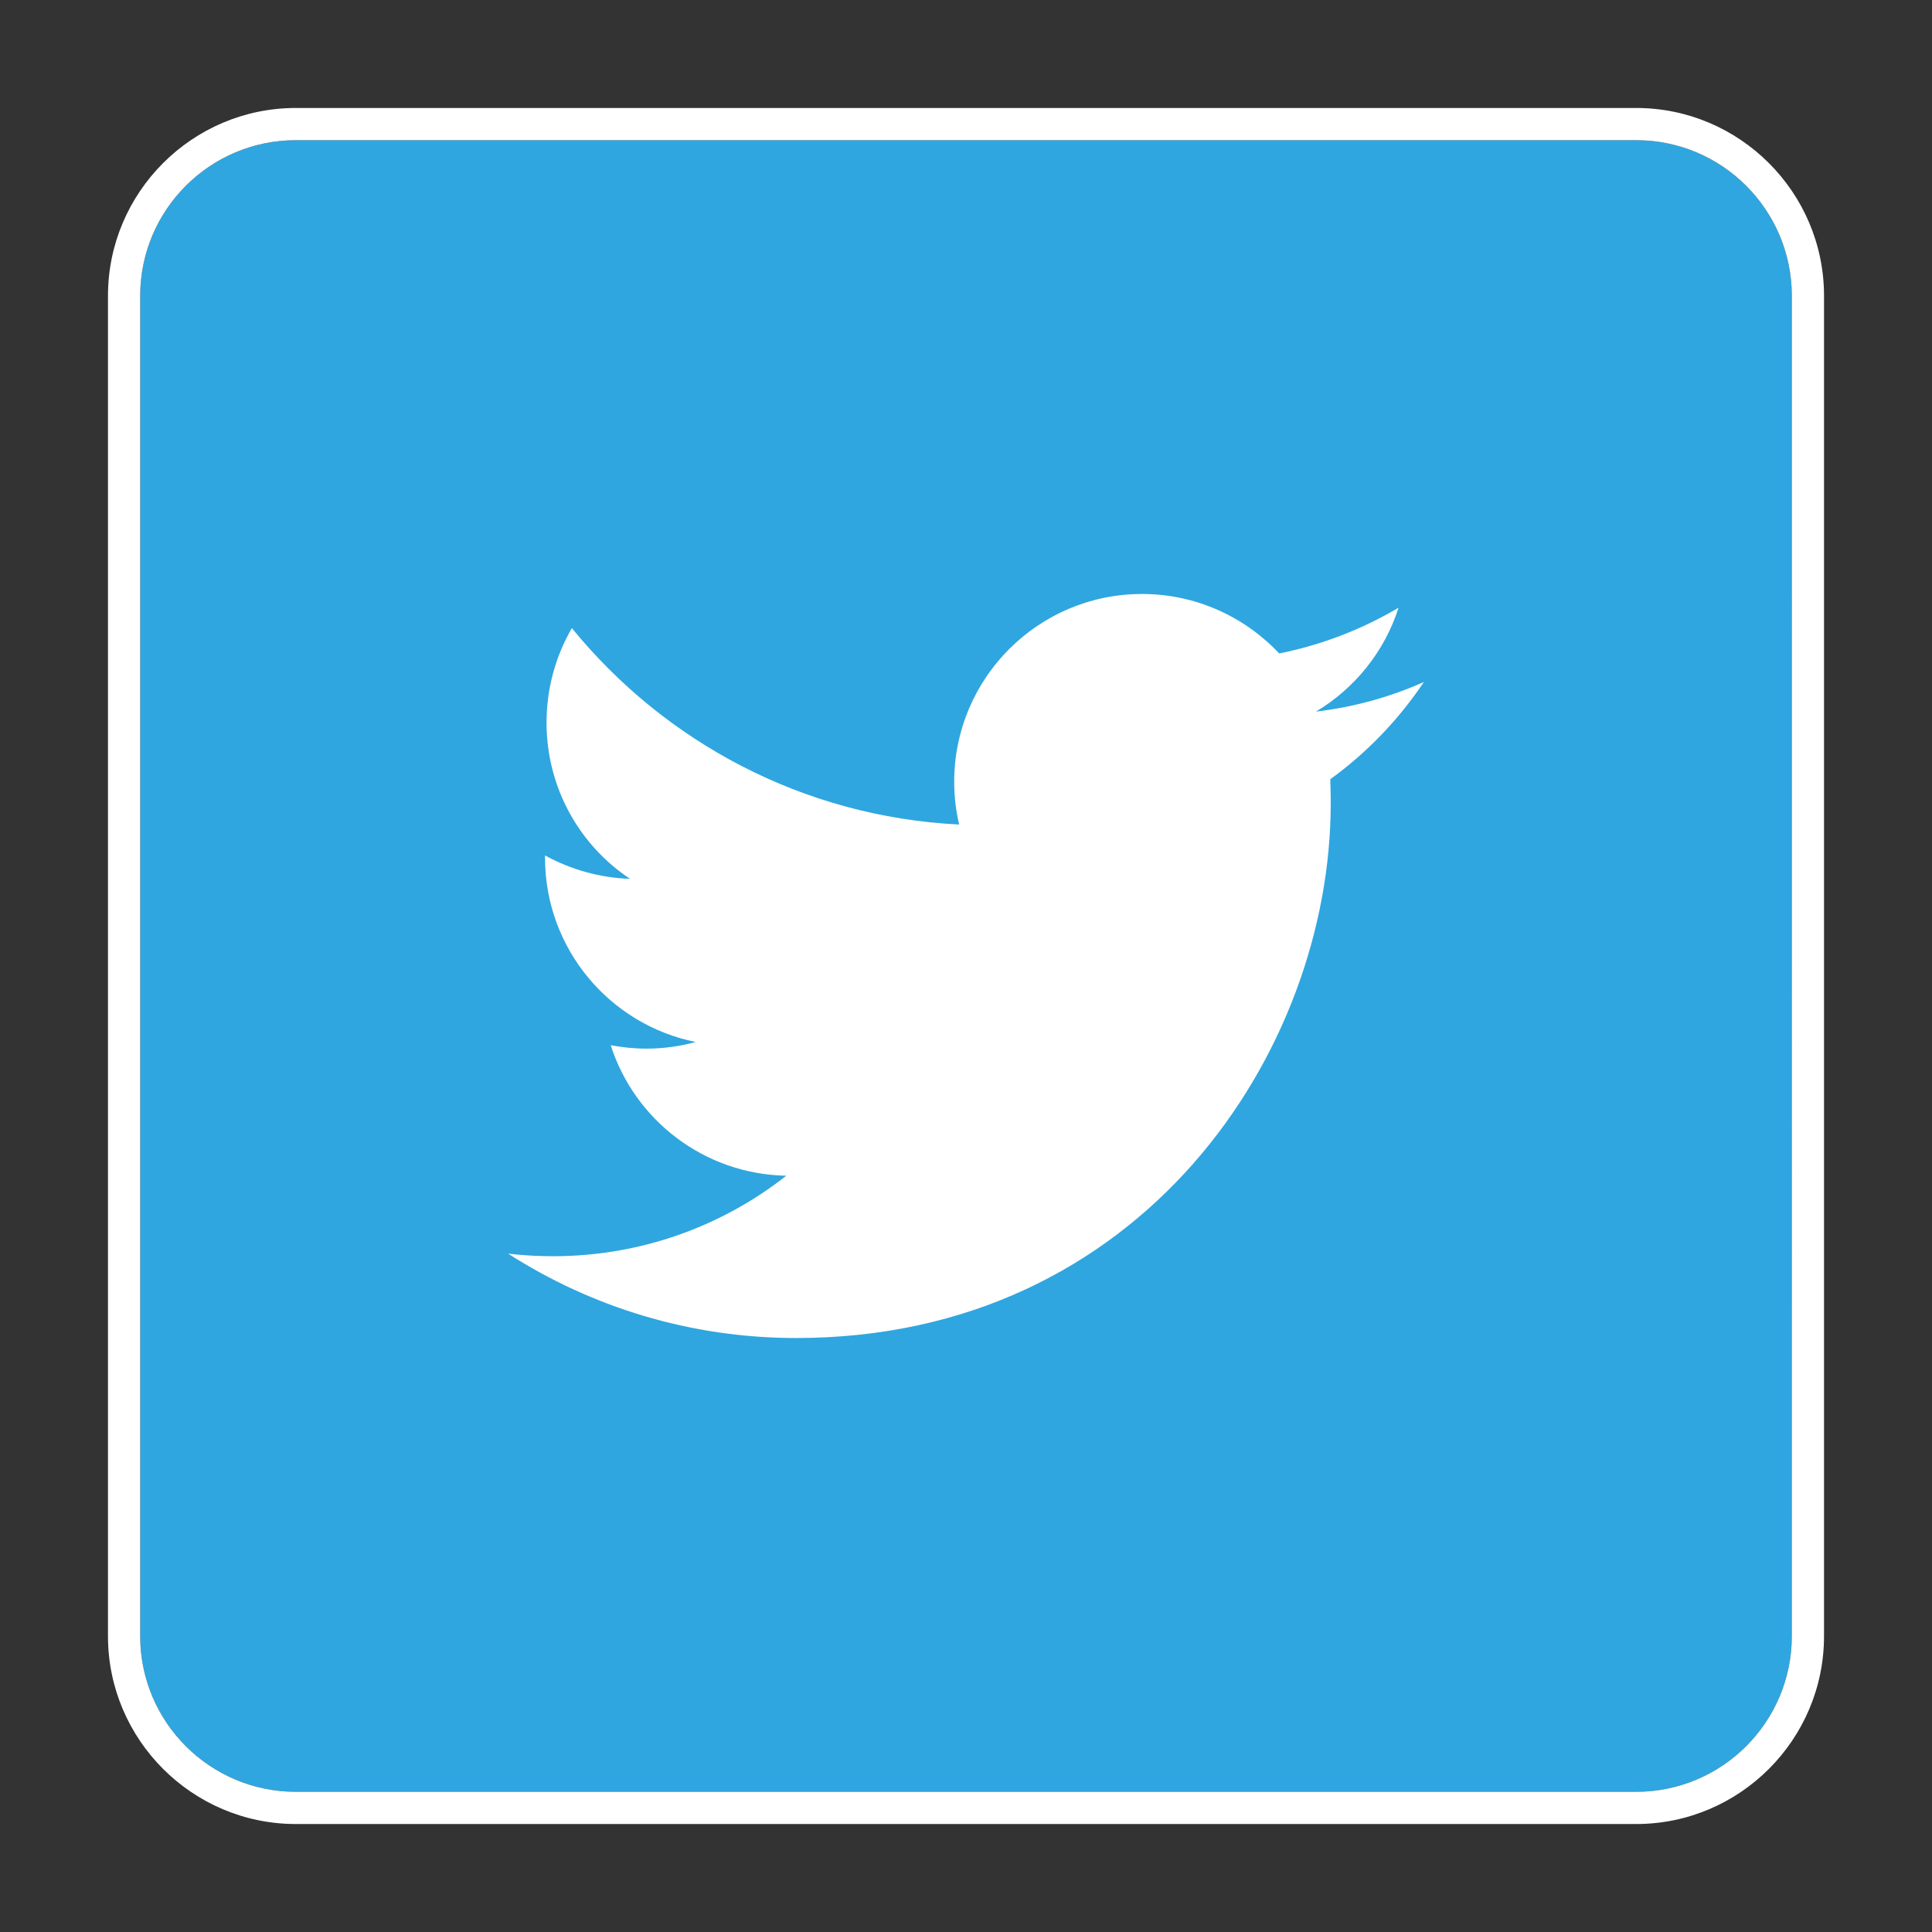 <?xml version="1.0" encoding="utf-8"?><svg version="1.1" xmlns="http://www.w3.org/2000/svg" xmlns:xlink="http://www.w3.org/1999/xlink" x="0px" y="0px"
	 viewBox="-29 -170 900 900" style="enable-background:new -29 -170 900 900;" xml:space="preserve"><rect x="-29" y="-170" width="900" height="900" fill="#333333" stroke="none"/><path style="fill:#2FA6DF" d="M733.2-104.7H108.8c-40,0-72.5,32.5-72.5,72.5v624.4c0,40,32.5,72.5,72.5,72.5h624.4c40,0,72.5-32.5,72.5-72.5 V-32.2C805.7-72.2,773.2-104.7,733.2-104.7z"/><path style="fill:#FFF" d="M634.3,147.7c-15.7,7-32.6,11.7-50.3,13.8c18.1-10.8,32-28,38.5-48.4c-16.9,10-35.6,17.3-55.6,21.3 c-16-17-38.7-27.7-63.9-27.7c-48.3,0-87.5,39.2-87.5,87.5c0,6.9,0.8,13.5,2.3,19.9c-72.7-3.6-137.2-38.5-180.4-91.5 c-7.5,12.9-11.8,28-11.8,44c0,30.4,15.4,57.2,38.9,72.8c-14.3-0.5-27.8-4.4-39.6-10.9v1.1c0,42.4,30.2,77.8,70.2,85.8 c-7.3,2-15.1,3.1-23.1,3.1c-5.6,0-11.1-0.6-16.5-1.6c11.1,34.8,43.5,60.1,81.8,60.8c-29.9,23.5-67.7,37.5-108.7,37.5 c-7.1,0-14-0.4-20.9-1.2c38.7,24.8,84.7,39.3,134.2,39.3c161,0,249-133.4,249-249c0-3.8-0.1-7.6-0.2-11.3 C607.7,180.7,622.6,165.2,634.3,147.7z M733.2-119.7H108.8c-48.2,0-87.5,39.3-87.5,87.5v624.4c0,48.2,39.3,87.5,87.5,87.5h624.4 c48.2,0,87.5-39.3,87.5-87.5V-32.2C820.7-80.4,781.4-119.7,733.2-119.7z M805.7,592.2c0,40-32.5,72.5-72.5,72.5H108.8 c-40,0-72.5-32.5-72.5-72.5V-32.2c0-40,32.5-72.5,72.5-72.5h624.4c40,0,72.5,32.5,72.5,72.5V592.2z"/></svg>